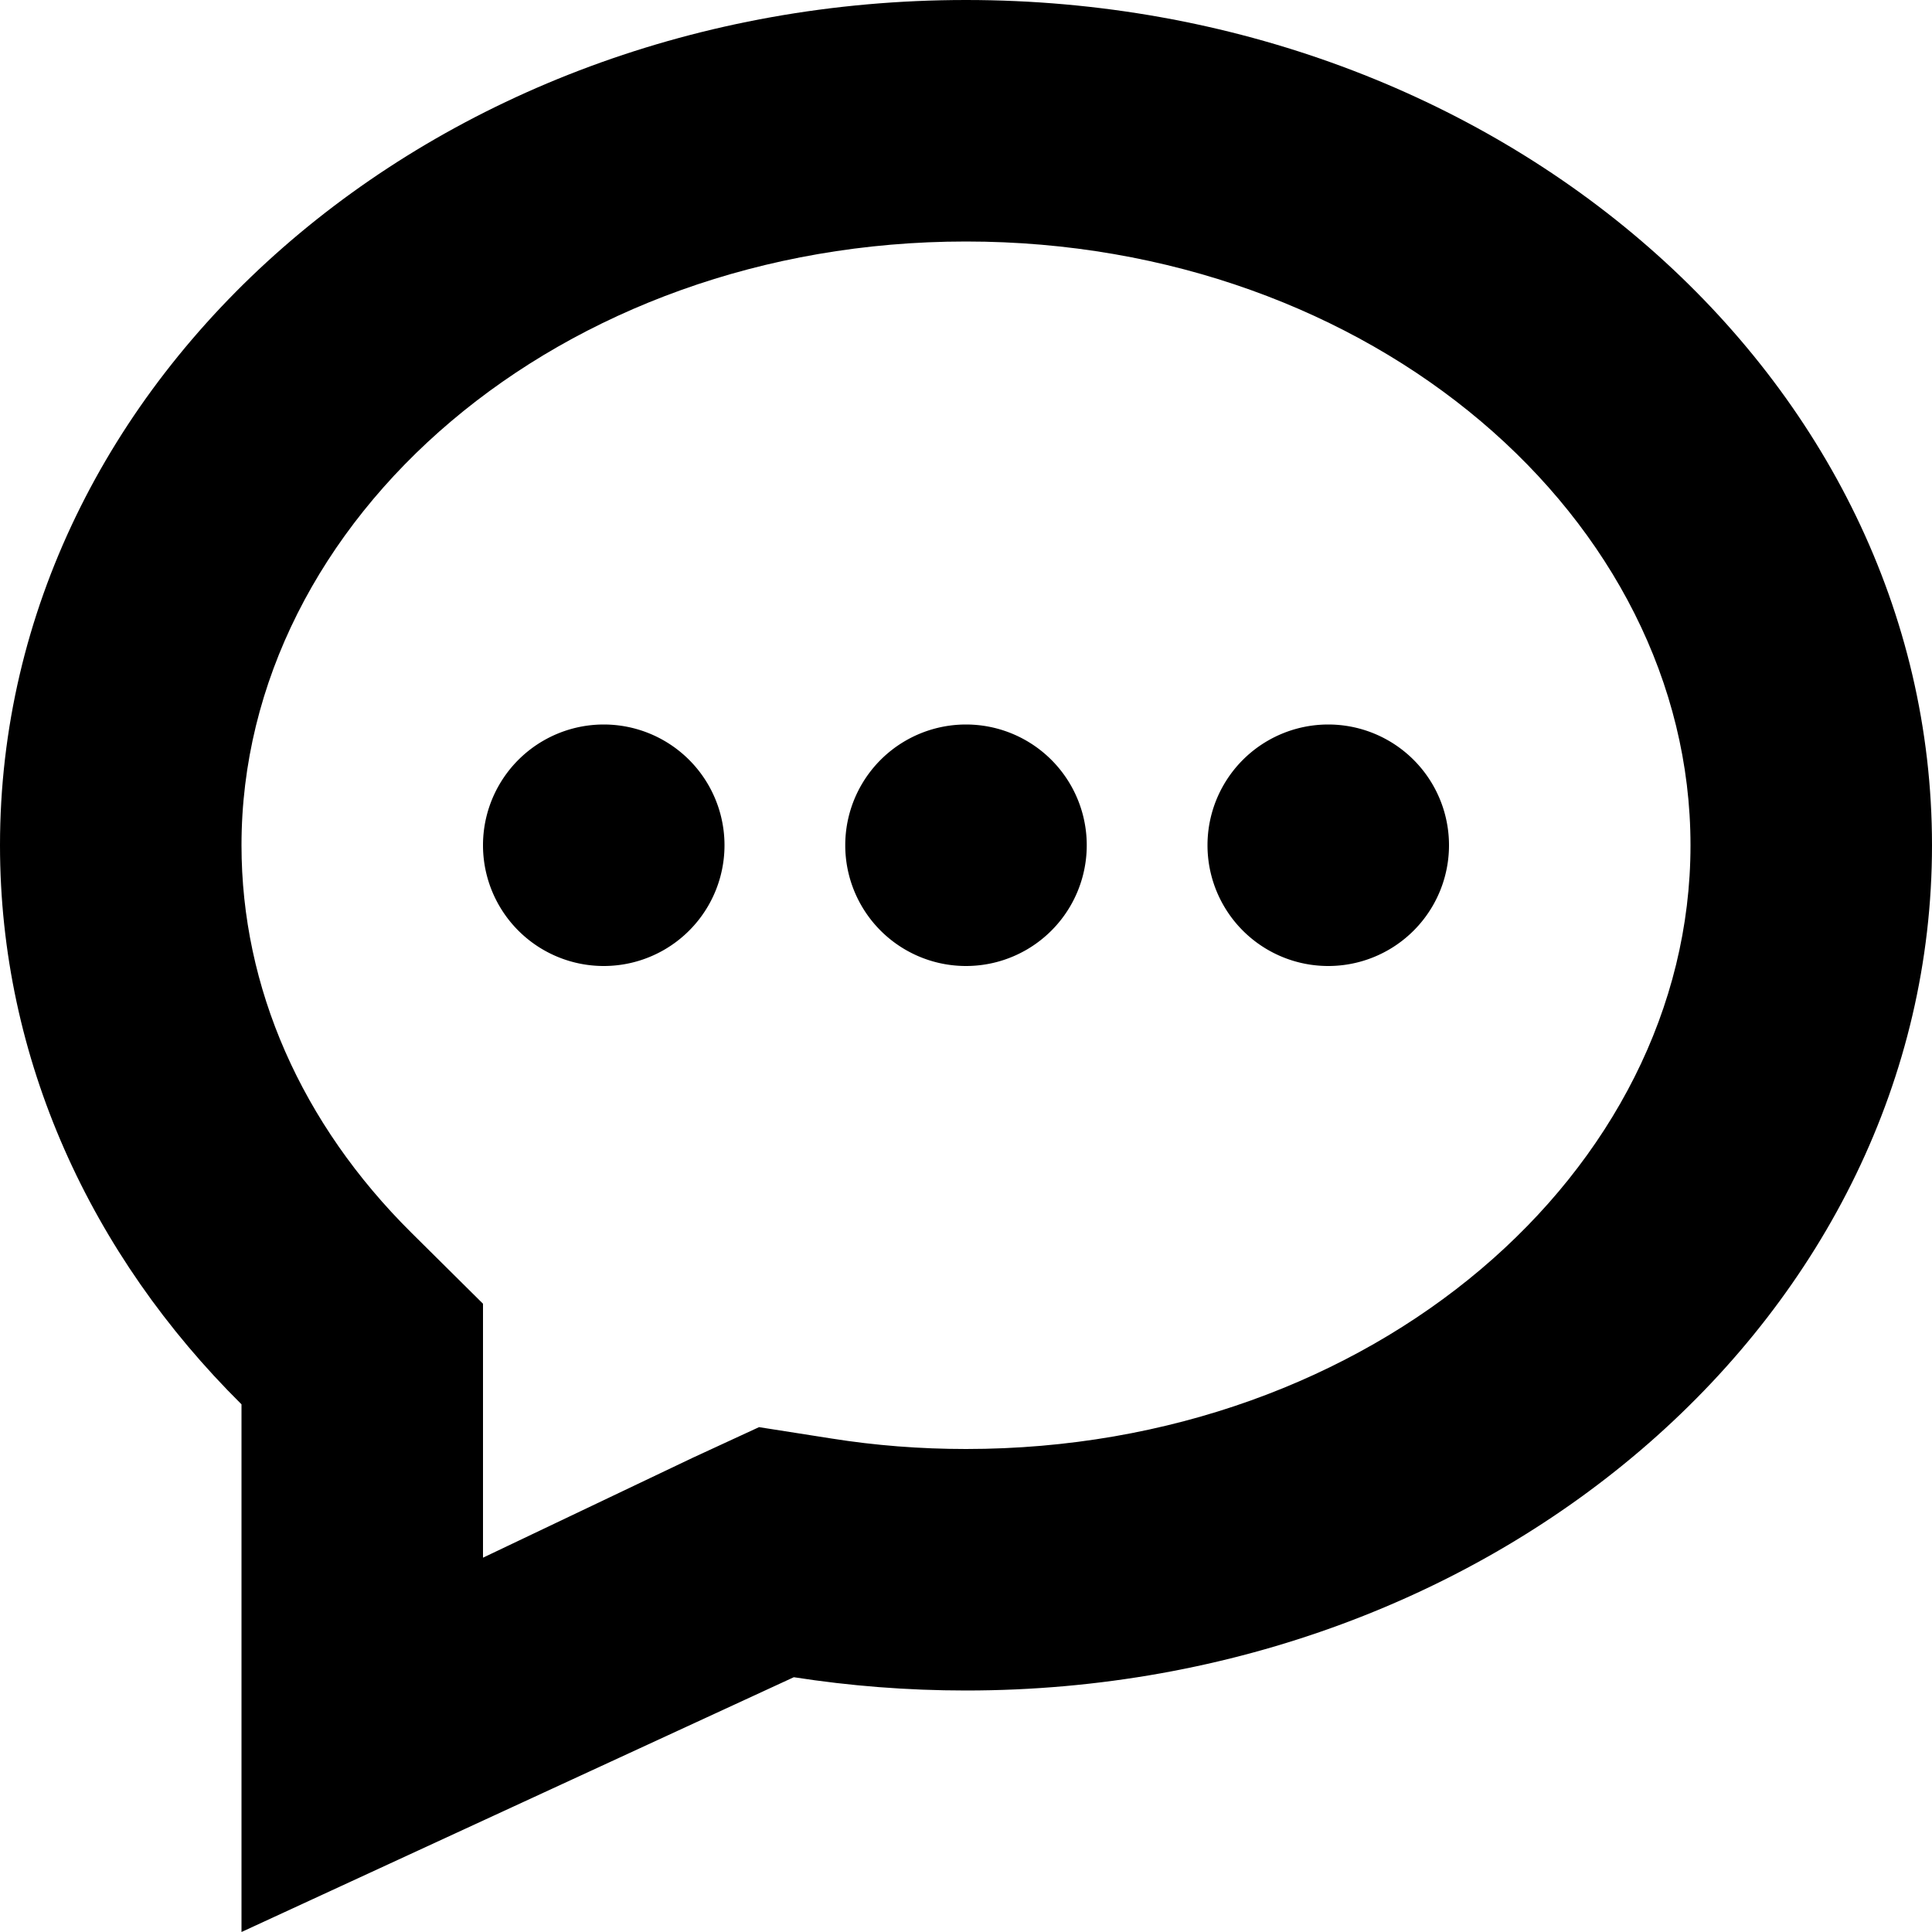 <svg width="16" height="16" viewBox="0 0 16 16" xmlns="http://www.w3.org/2000/svg"><title>icon_message</title><g fill="#000" fill-rule="evenodd"><path d="M5.736 12.073l.55-.254.599.094c.364.058.737.087 1.115.087 3.369 0 6-2.302 6-5s-2.631-5-6-5-6 2.302-6 5c0 1.18.496 2.306 1.408 3.21l.592.587V12.9l1.736-.827zM8 0c4.418 0 8 3.134 8 7s-3.582 7-8 7c-.487 0-.963-.038-1.426-.11L2 16v-4.37C.755 10.396 0 8.775 0 7c0-3.866 3.582-7 8-7z"/><path d="M11 8a1 1 0 1 0 0-2 1 1 0 0 0 0 2zM5 8a1 1 0 1 0 0-2 1 1 0 0 0 0 2zm3 0a1 1 0 1 0 0-2 1 1 0 0 0 0 2z"/></g></svg>